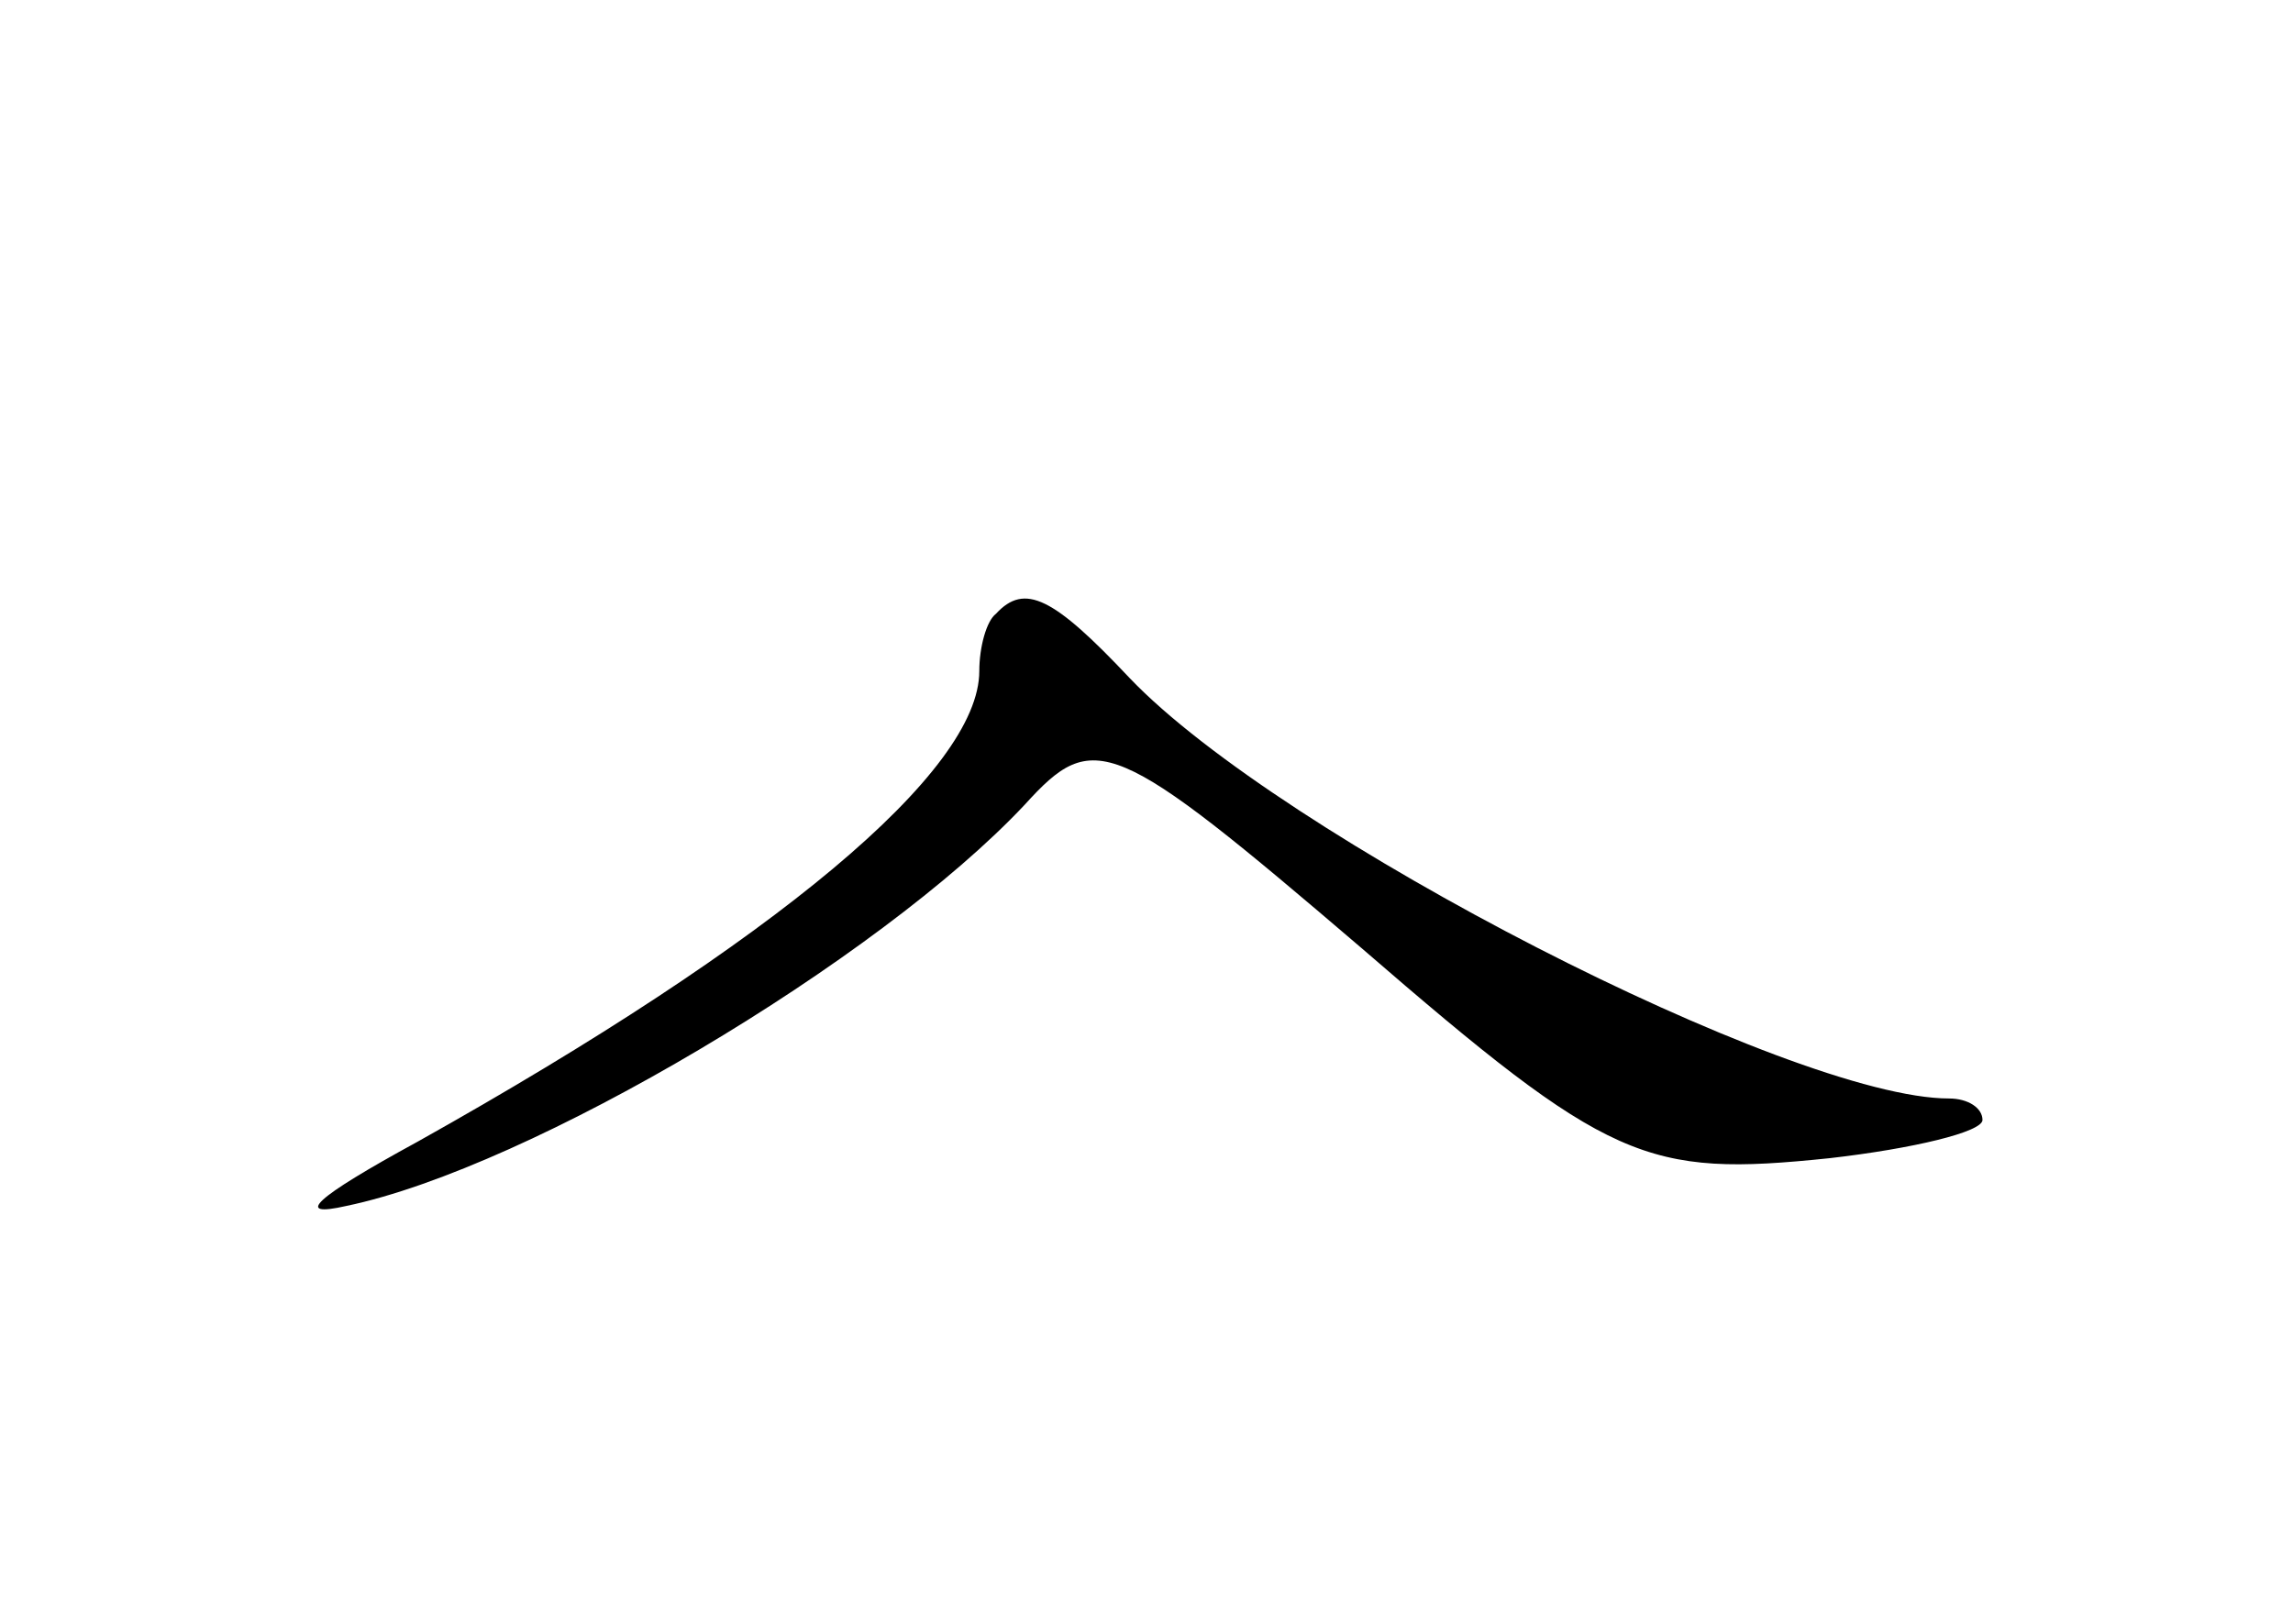 <?xml version="1.0" standalone="no"?>
<!DOCTYPE svg PUBLIC "-//W3C//DTD SVG 20010904//EN"
 "http://www.w3.org/TR/2001/REC-SVG-20010904/DTD/svg10.dtd">
<svg version="1.0" xmlns="http://www.w3.org/2000/svg"
 width="96pt" height="68pt" viewBox="0 0 96 68"
 preserveAspectRatio="xMidYMid meet">
<g transform="translate(0,68) scale(0.1,-0.1)"
fill="#000000" stroke="none">
<path d="M417 423 c-4 -3 -7 -14 -7 -24 0 -42 -85 -113 -235 -197 -44 -24 -52
-32 -30 -27 77 16 223 103 284 168 29 32 37 29 141 -60 104 -90 119 -96 196
-88 35 4 64 11 64 16 0 5 -6 9 -14 9 -66 0 -280 110 -343 176 -32 34 -44 40
-56 27z"/>
</g>
</svg>
